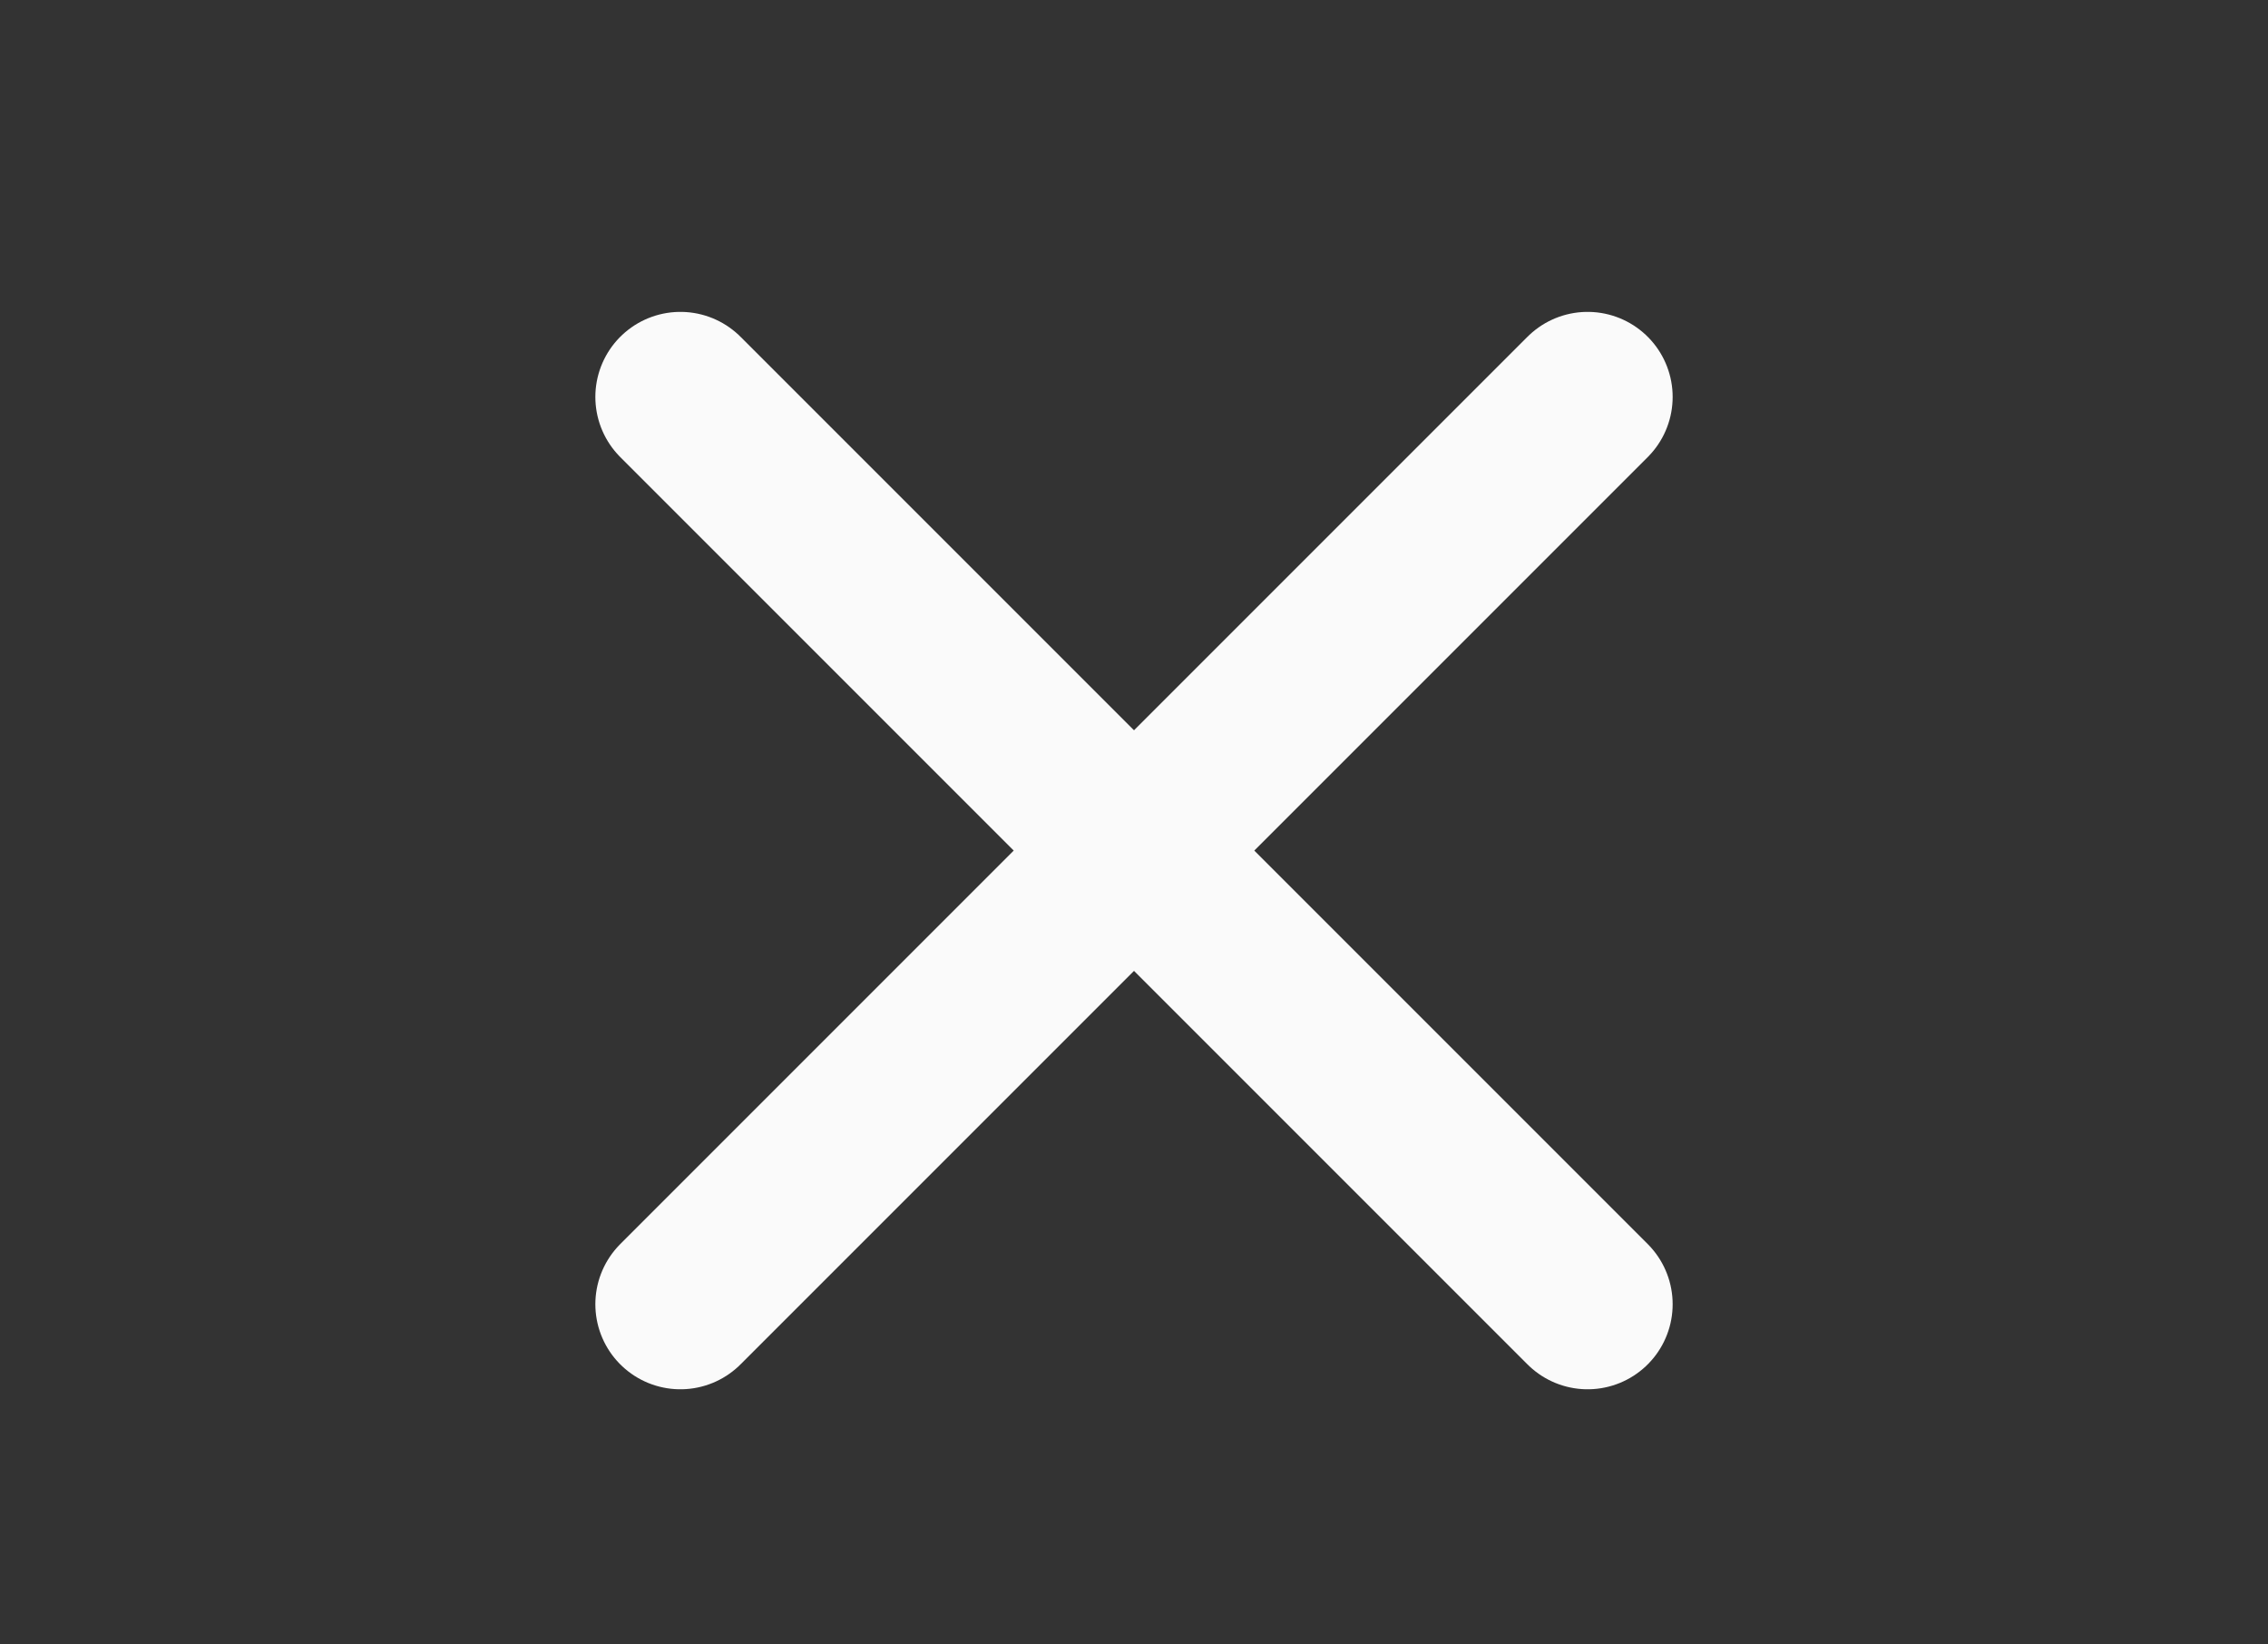 <svg width="40" height="29" viewBox="0 0 40 29" fill="none" xmlns="http://www.w3.org/2000/svg">
<rect x="0" y="0" width="40" height="29" fill="#333333" stroke="none"/>
<path d="M28 7L12 23" stroke="#FAFAFA" stroke-width="3" stroke-linecap="round" stroke-linejoin="round"/>
<path d="M12 7L28 23" stroke="#FAFAFA" stroke-width="3" stroke-linecap="round" stroke-linejoin="round"/>
</svg>

